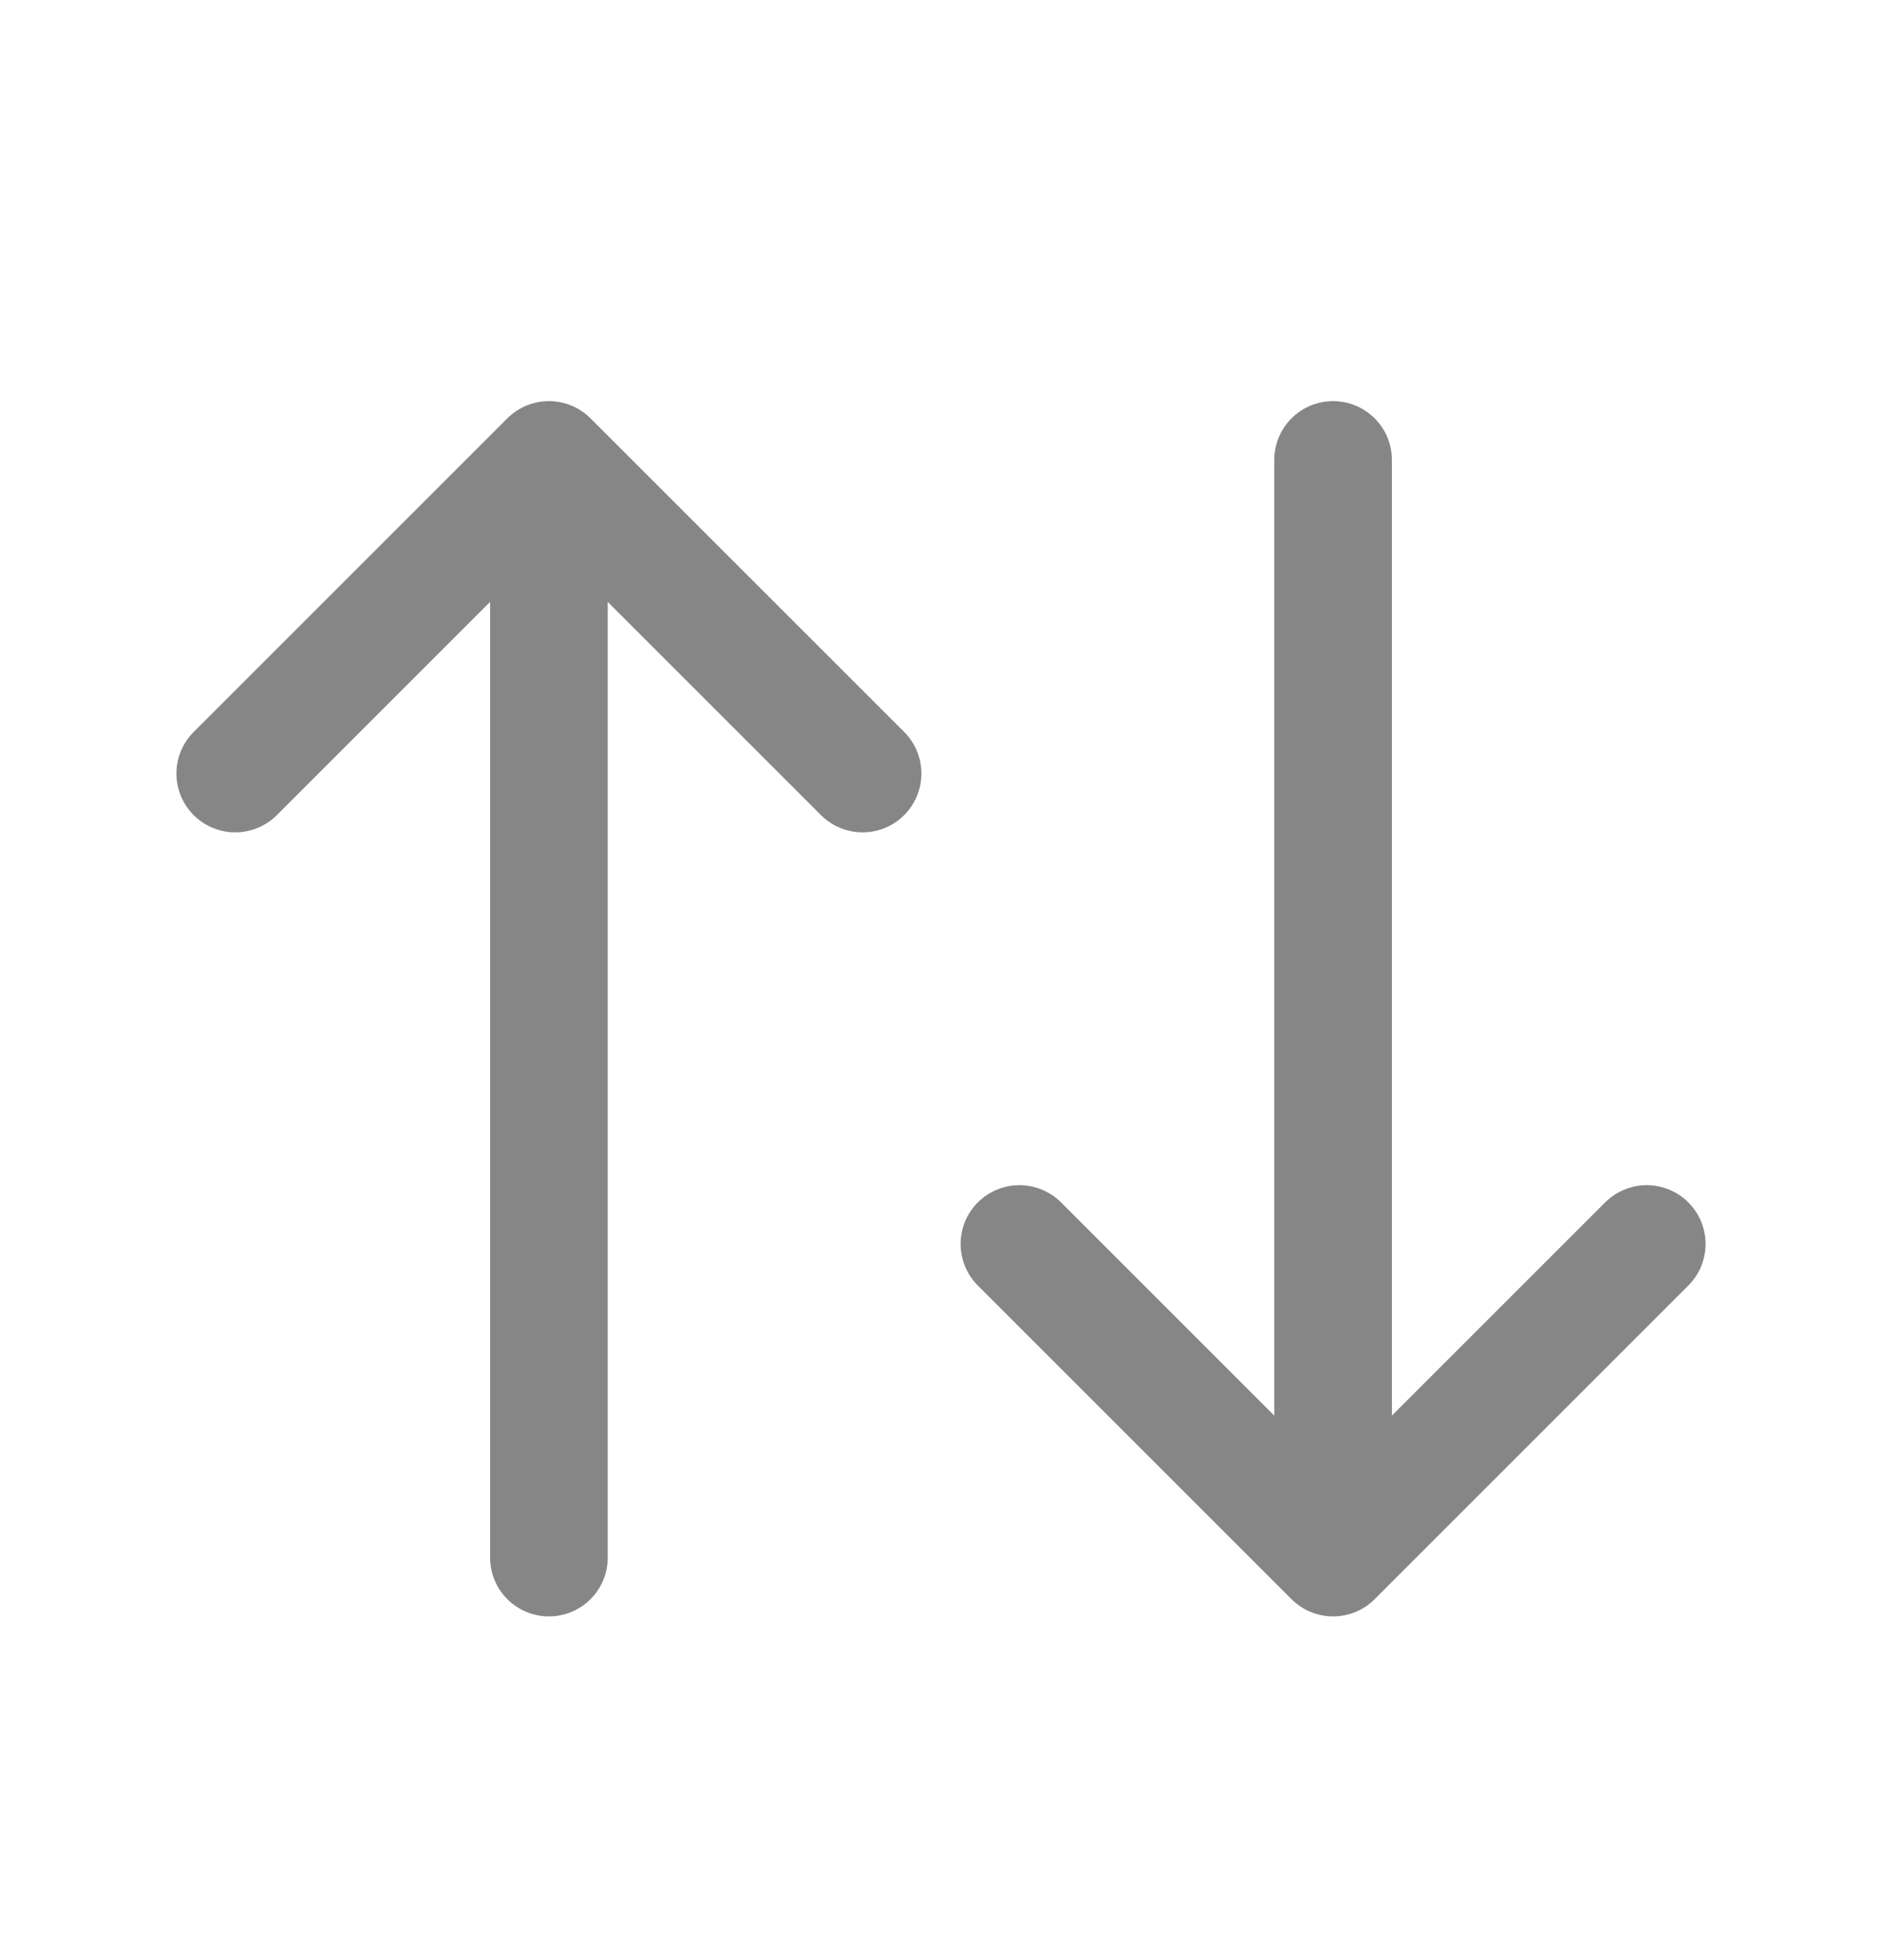 <svg width="24" height="25" viewBox="0 0 24 25" fill="none" xmlns="http://www.w3.org/2000/svg">
<g id="arrows-sort">
<path id="Vector" d="M3 9.866L7 5.866L11 9.866M7 5.866V19.866M21 15.866L17 19.866L13 15.866M17 19.866V5.866" stroke="#868686" stroke-width="1.5" stroke-linecap="round" stroke-linejoin="round"/>
</g>
</svg>
